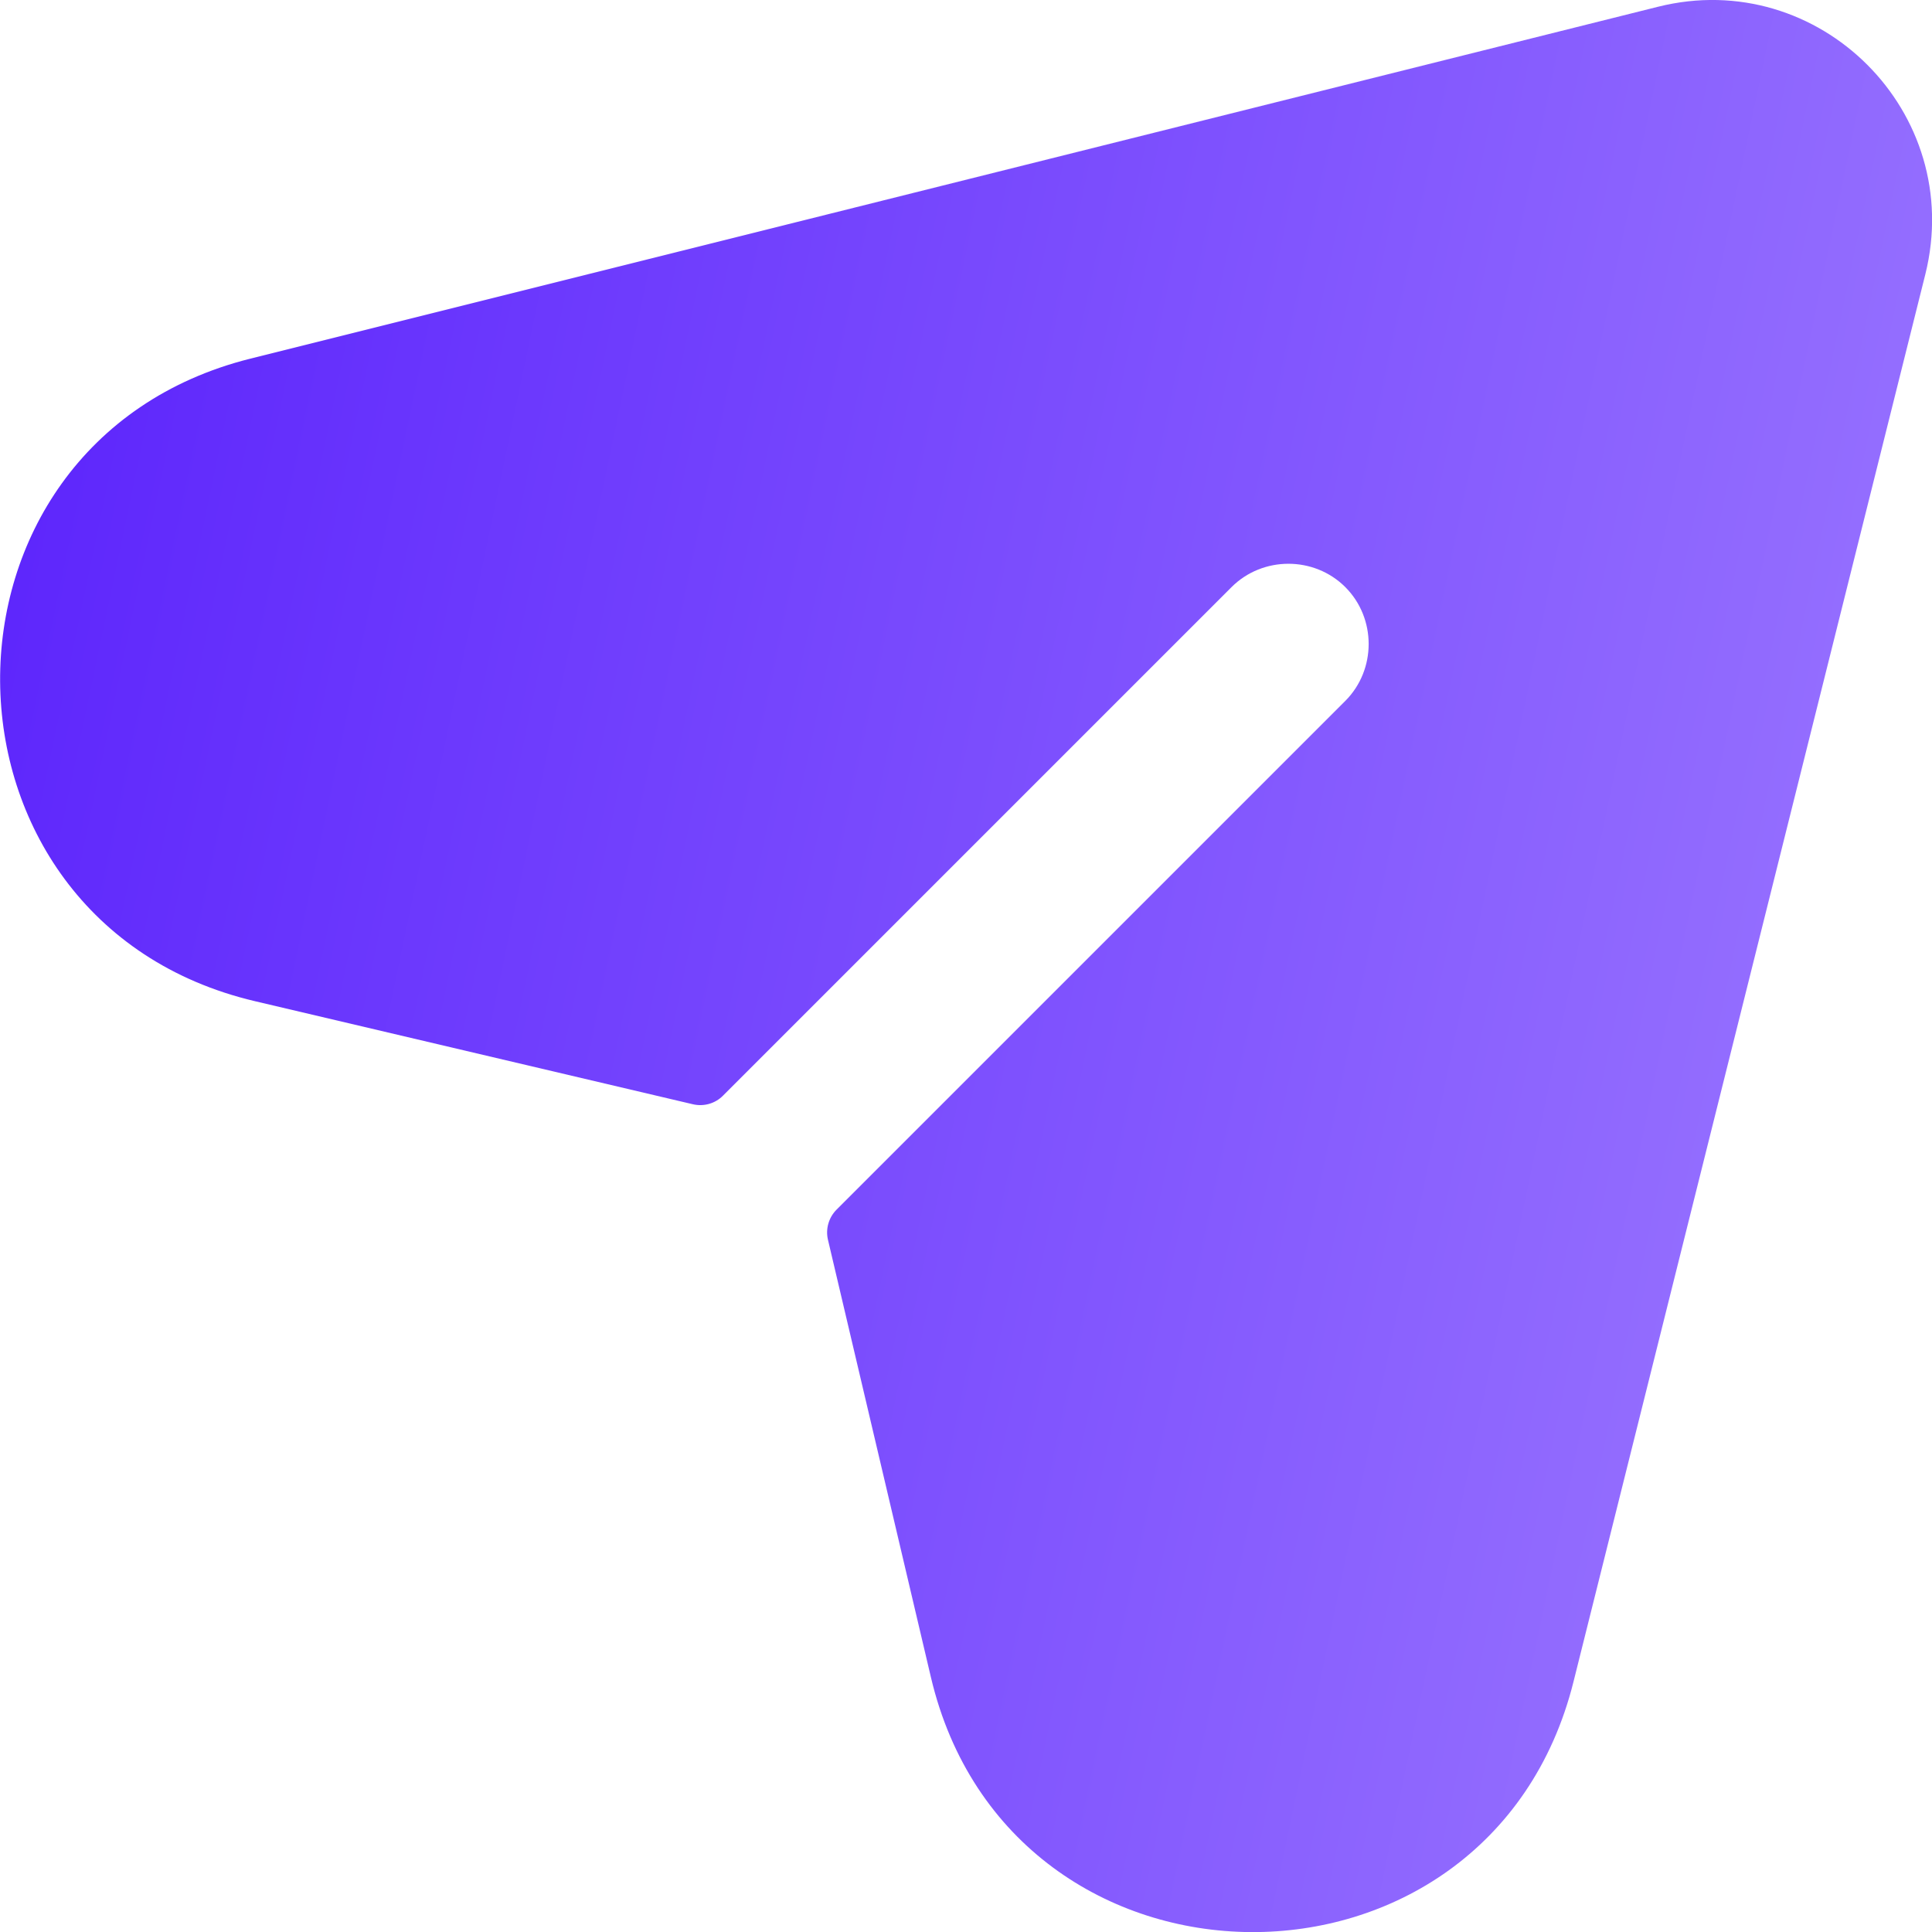 <svg width="18" height="18" viewBox="0 0 18 18" fill="none" xmlns="http://www.w3.org/2000/svg">
<path d="M15.447 0.063L2.334 3.341C-0.799 4.124 -0.768 8.588 2.376 9.328L6.455 10.288C6.556 10.312 6.663 10.282 6.736 10.208L11.474 5.47C11.764 5.18 12.244 5.18 12.534 5.47C12.824 5.76 12.824 6.24 12.534 6.53L7.794 11.27C7.721 11.343 7.69 11.45 7.714 11.551L8.673 15.626C9.413 18.77 13.877 18.801 14.66 15.668L17.938 2.555C18.313 1.049 16.95 -0.313 15.447 0.063Z" fill="url(#paint0_linear_531_625)"/>
<defs>
<linearGradient id="paint0_linear_531_625" x1="0.428" y1="0.846" x2="20.488" y2="5.052" gradientUnits="userSpaceOnUse">
<stop stop-color="#5C24FC"/>
<stop offset="1" stop-color="#9D7AFF"/>
</linearGradient>
</defs>
</svg>
